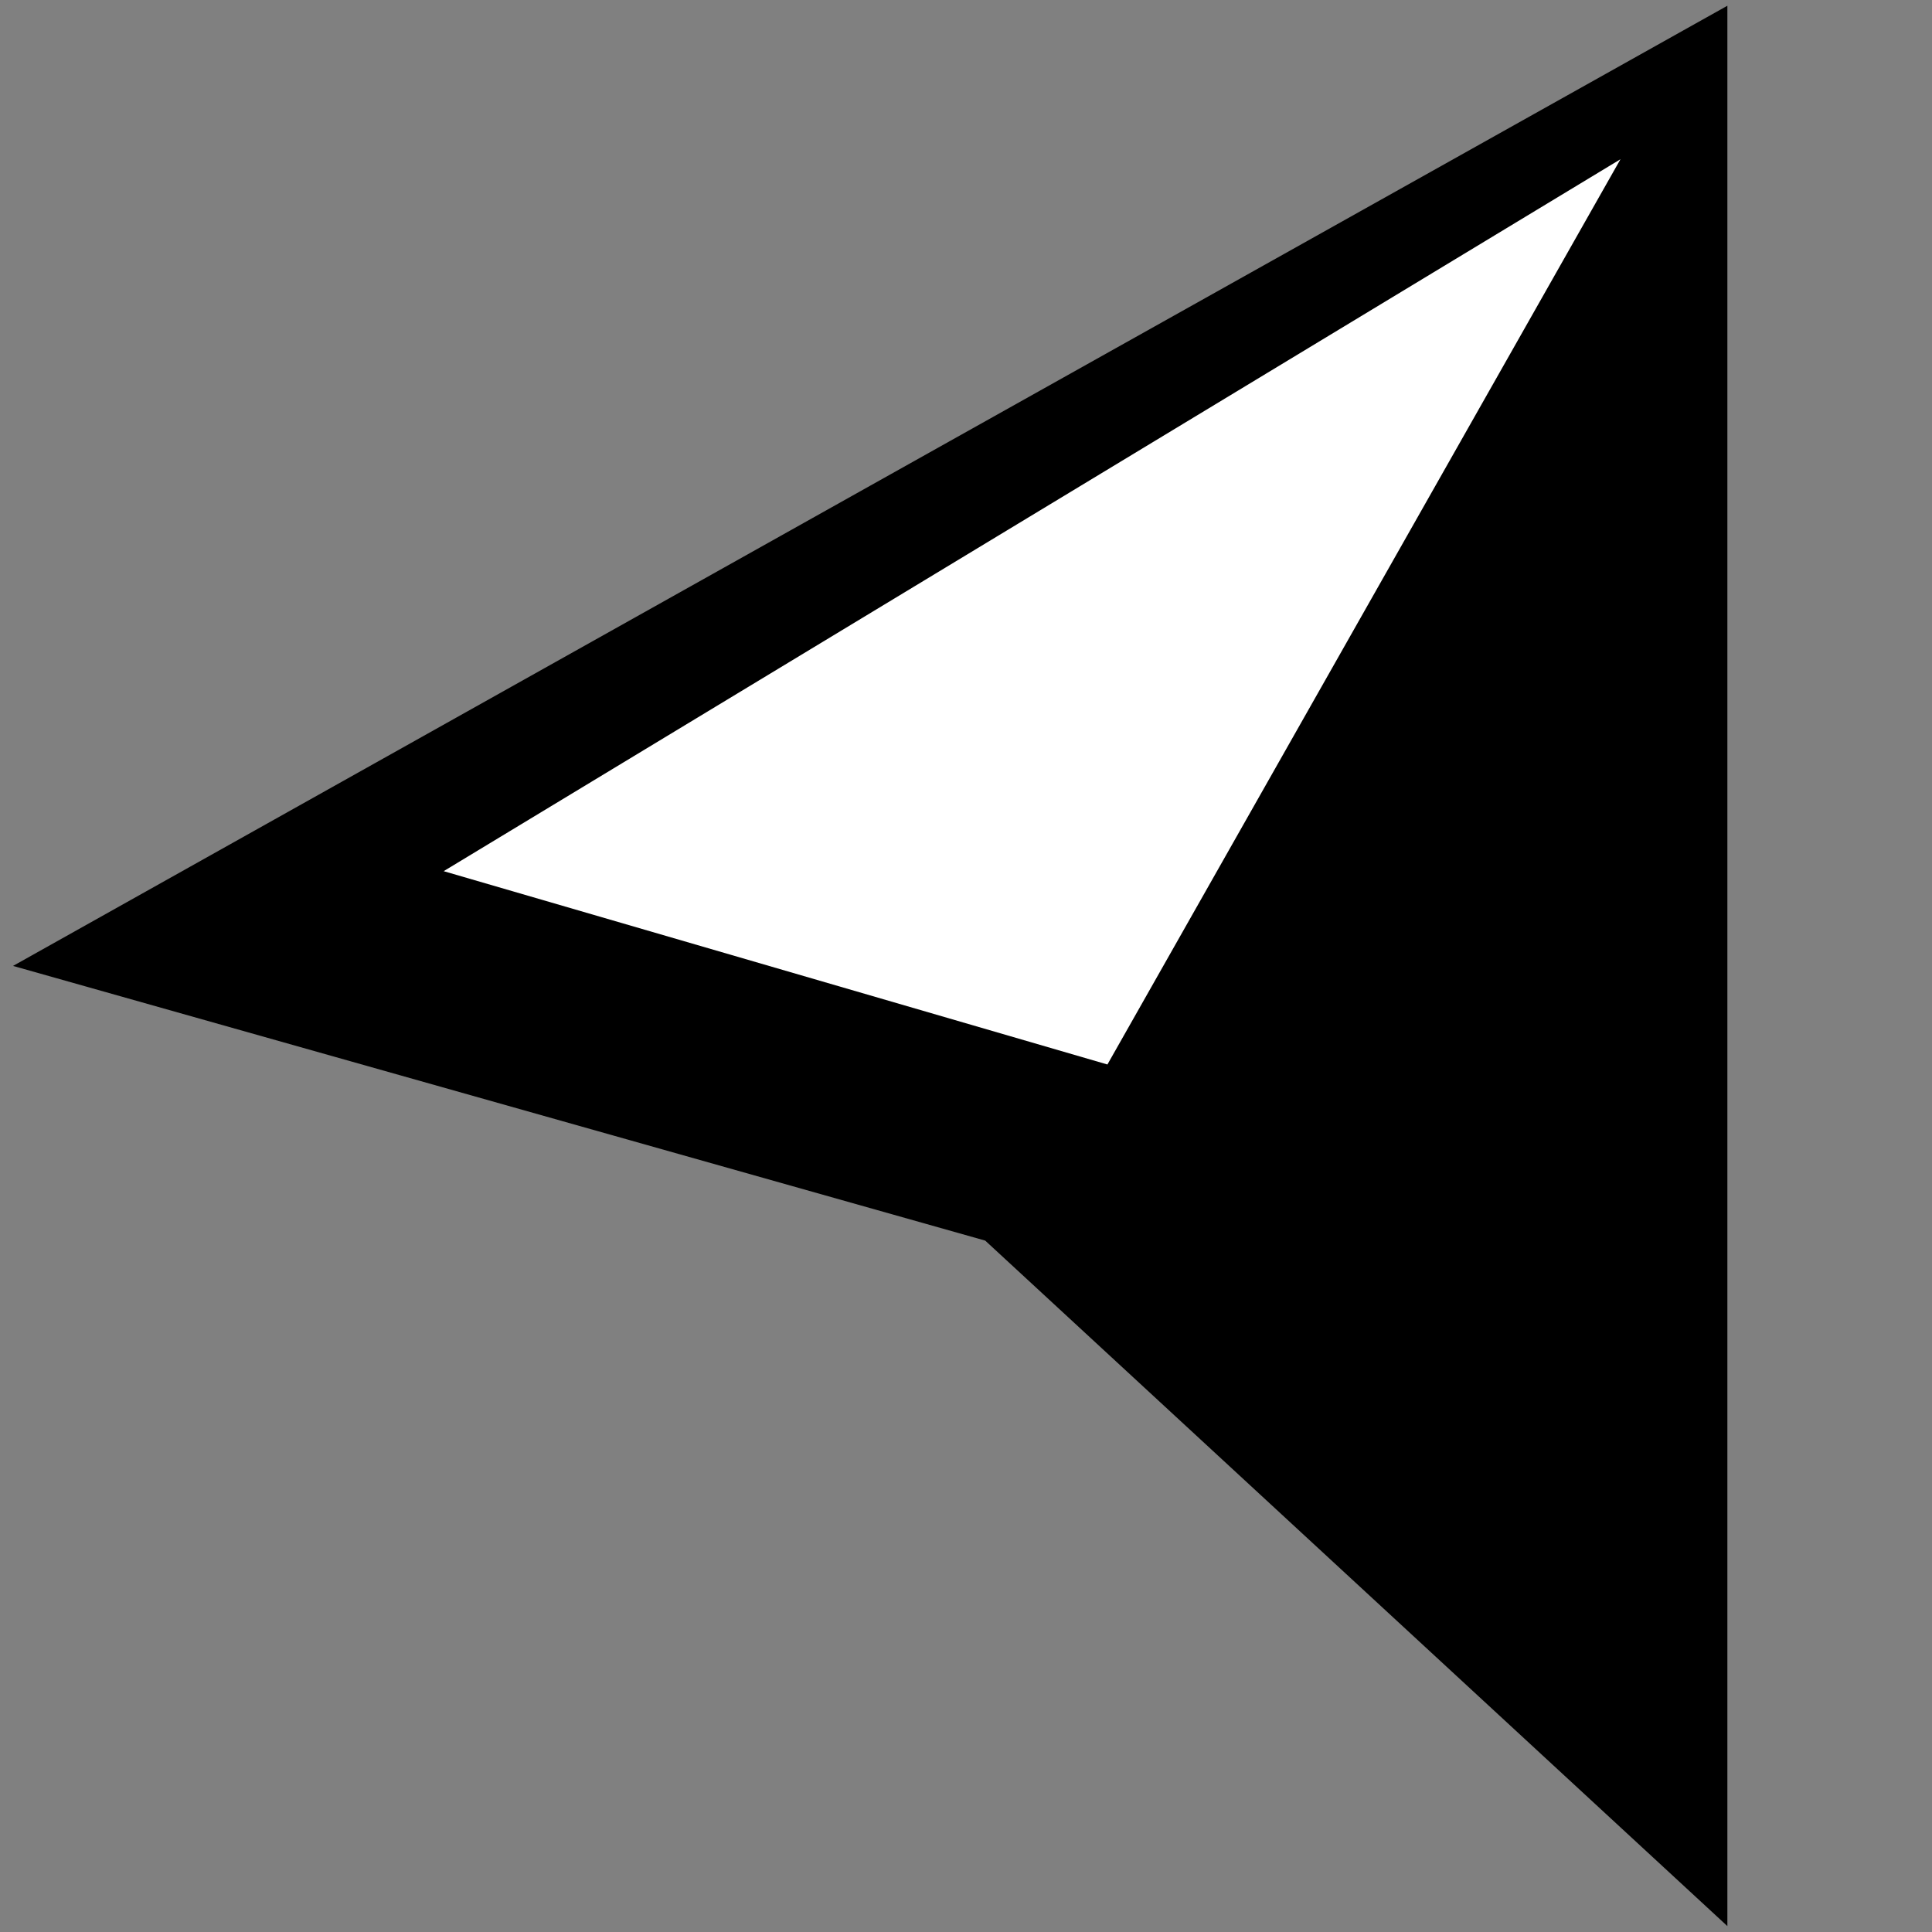 <?xml version="1.0" encoding="UTF-8" standalone="no"?>
<!-- Created with Inkscape (http://www.inkscape.org/) -->

<svg
   xmlns:dc="http://purl.org/dc/elements/1.1/"
   xmlns:cc="http://creativecommons.org/ns#"
   xmlns:rdf="http://www.w3.org/1999/02/22-rdf-syntax-ns#"
   xmlns:svg="http://www.w3.org/2000/svg"
   xmlns="http://www.w3.org/2000/svg"
   xmlns:sodipodi="http://sodipodi.sourceforge.net/DTD/sodipodi-0.dtd"
   xmlns:inkscape="http://www.inkscape.org/namespaces/inkscape"
   width="42"
   height="42"
   viewBox="0 0 11.113 11.113"
   version="1.1"
   id="svg4541"
   inkscape:version="0.92.1 r15371"
   sodipodi:docname="nav_lo.svg">
  <rect x="0" y="0" width="11.113" height="11.113" fill="#808080" stroke="none"/>
  <defs
     id="defs4535" />
  <sodipodi:namedview
     id="base"
     pagecolor="#ffffff"
     bordercolor="#666666"
     borderopacity="1.0"
     inkscape:pageopacity="0.0"
     inkscape:pageshadow="2"
     inkscape:zoom="15.380952"
     inkscape:cx="19.911388"
     inkscape:cy="20.869969"
     inkscape:document-units="mm"
     inkscape:current-layer="layer1"
     showgrid="false"
     units="px"
     inkscape:window-width="1440"
     inkscape:window-height="855"
     inkscape:window-x="0"
     inkscape:window-y="0"
     inkscape:window-maximized="1" />
  <g
     inkscape:label="Layer 1"
     inkscape:groupmode="layer"
     id="layer1"
     transform="translate(0,-285.887)">
    <path
       style="fill:#000000;fill-rule:nonzero;stroke:none;stroke-width:0.25"
       inkscape:transform-center-x="6.2114575"
       inkscape:transform-center-y="1.7757478e-06"
       d="m 9.936,285.92 3e-7,5.523 2e-7,5.523 -4.269,-3.943 -5.592,-1.58 4.93,-2.762 z"
       id="path4485"
       inkscape:connector-curvature="0"
       sodipodi:nodetypes="ccccccc"
       class="svg_dark" />
    <path
       style="fill:#ffffff;stroke:none;stroke-width:0.235px;stroke-linecap:butt;stroke-linejoin:miter;stroke-opacity:1"
       d="m 2.552,290.898 3.818,1.112 2.951,-5.207 z"
       id="path4488"
       inkscape:connector-curvature="0"
       sodipodi:nodetypes="cccc"
       class="svg_light" />
  </g>
</svg>
